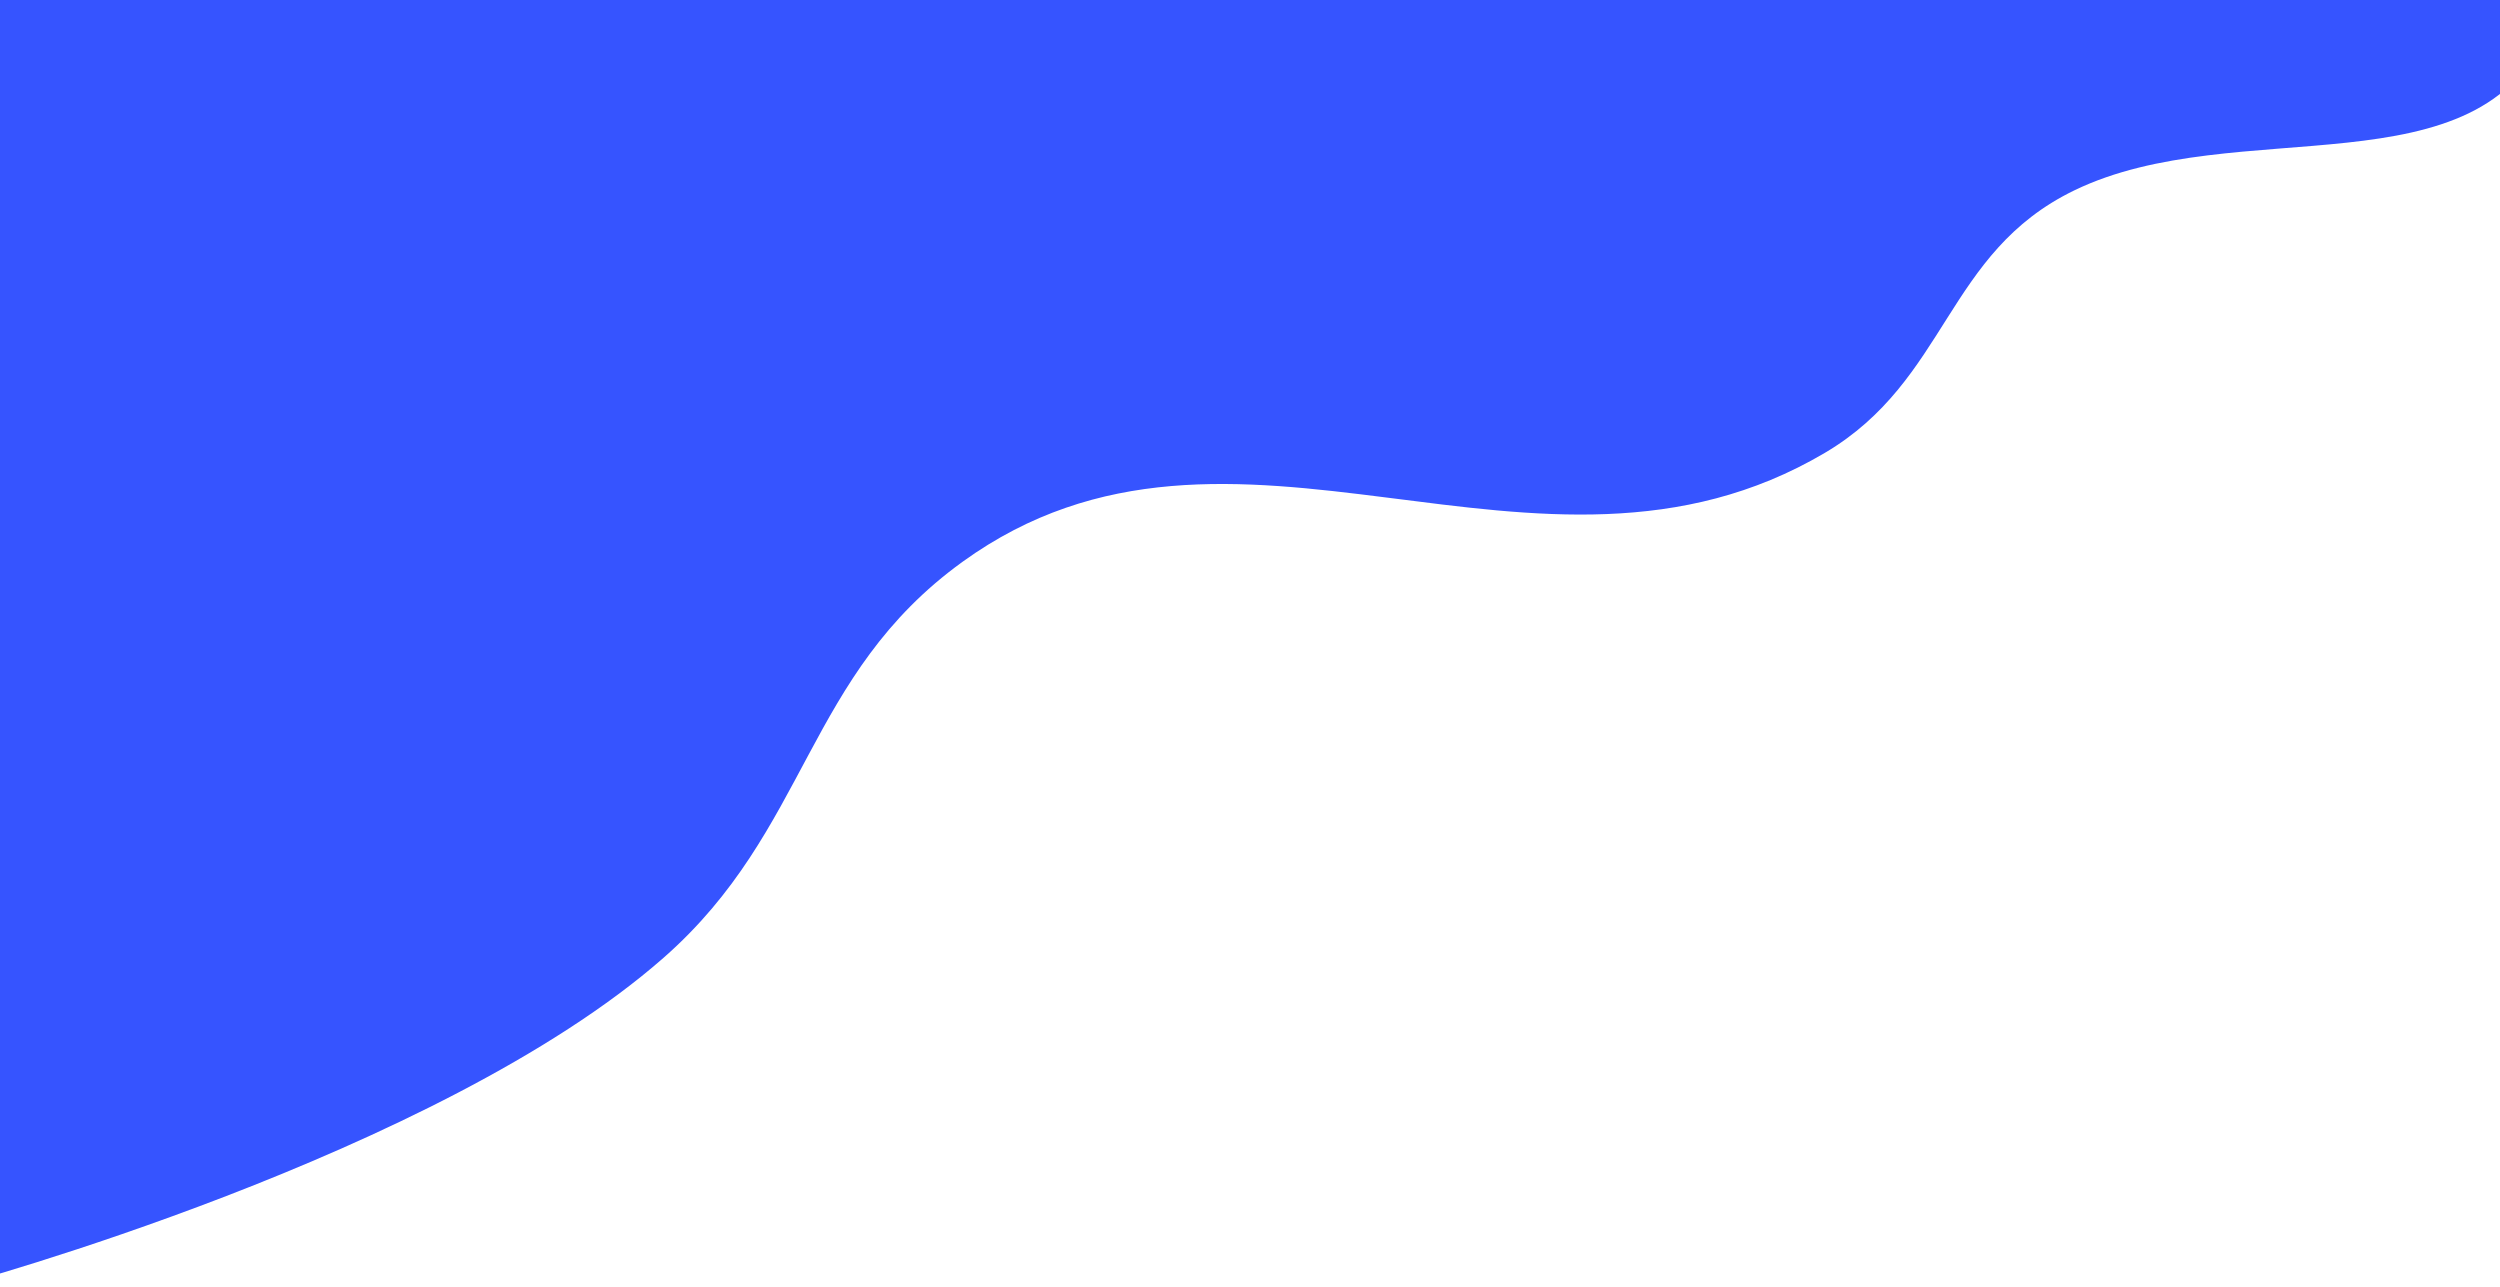 <svg width="1057" height="544" viewBox="0 0 1057 544" fill="none" xmlns="http://www.w3.org/2000/svg">
<path d="M-17.5 543.5C-17.5 543.5 185.003 488.817 280.5 405C342.176 350.868 340.472 285.544 407 237.5C521.565 154.767 649.791 263.311 771.5 191.5C823.694 160.704 822.464 106.929 877 80.5C945.736 47.19 1048.87 82.812 1077.5 12C1089.94 -18.774 1077.5 -31 1077.5 -31H-17.5V543.5Z" fill="#3654FF"/>
</svg>
